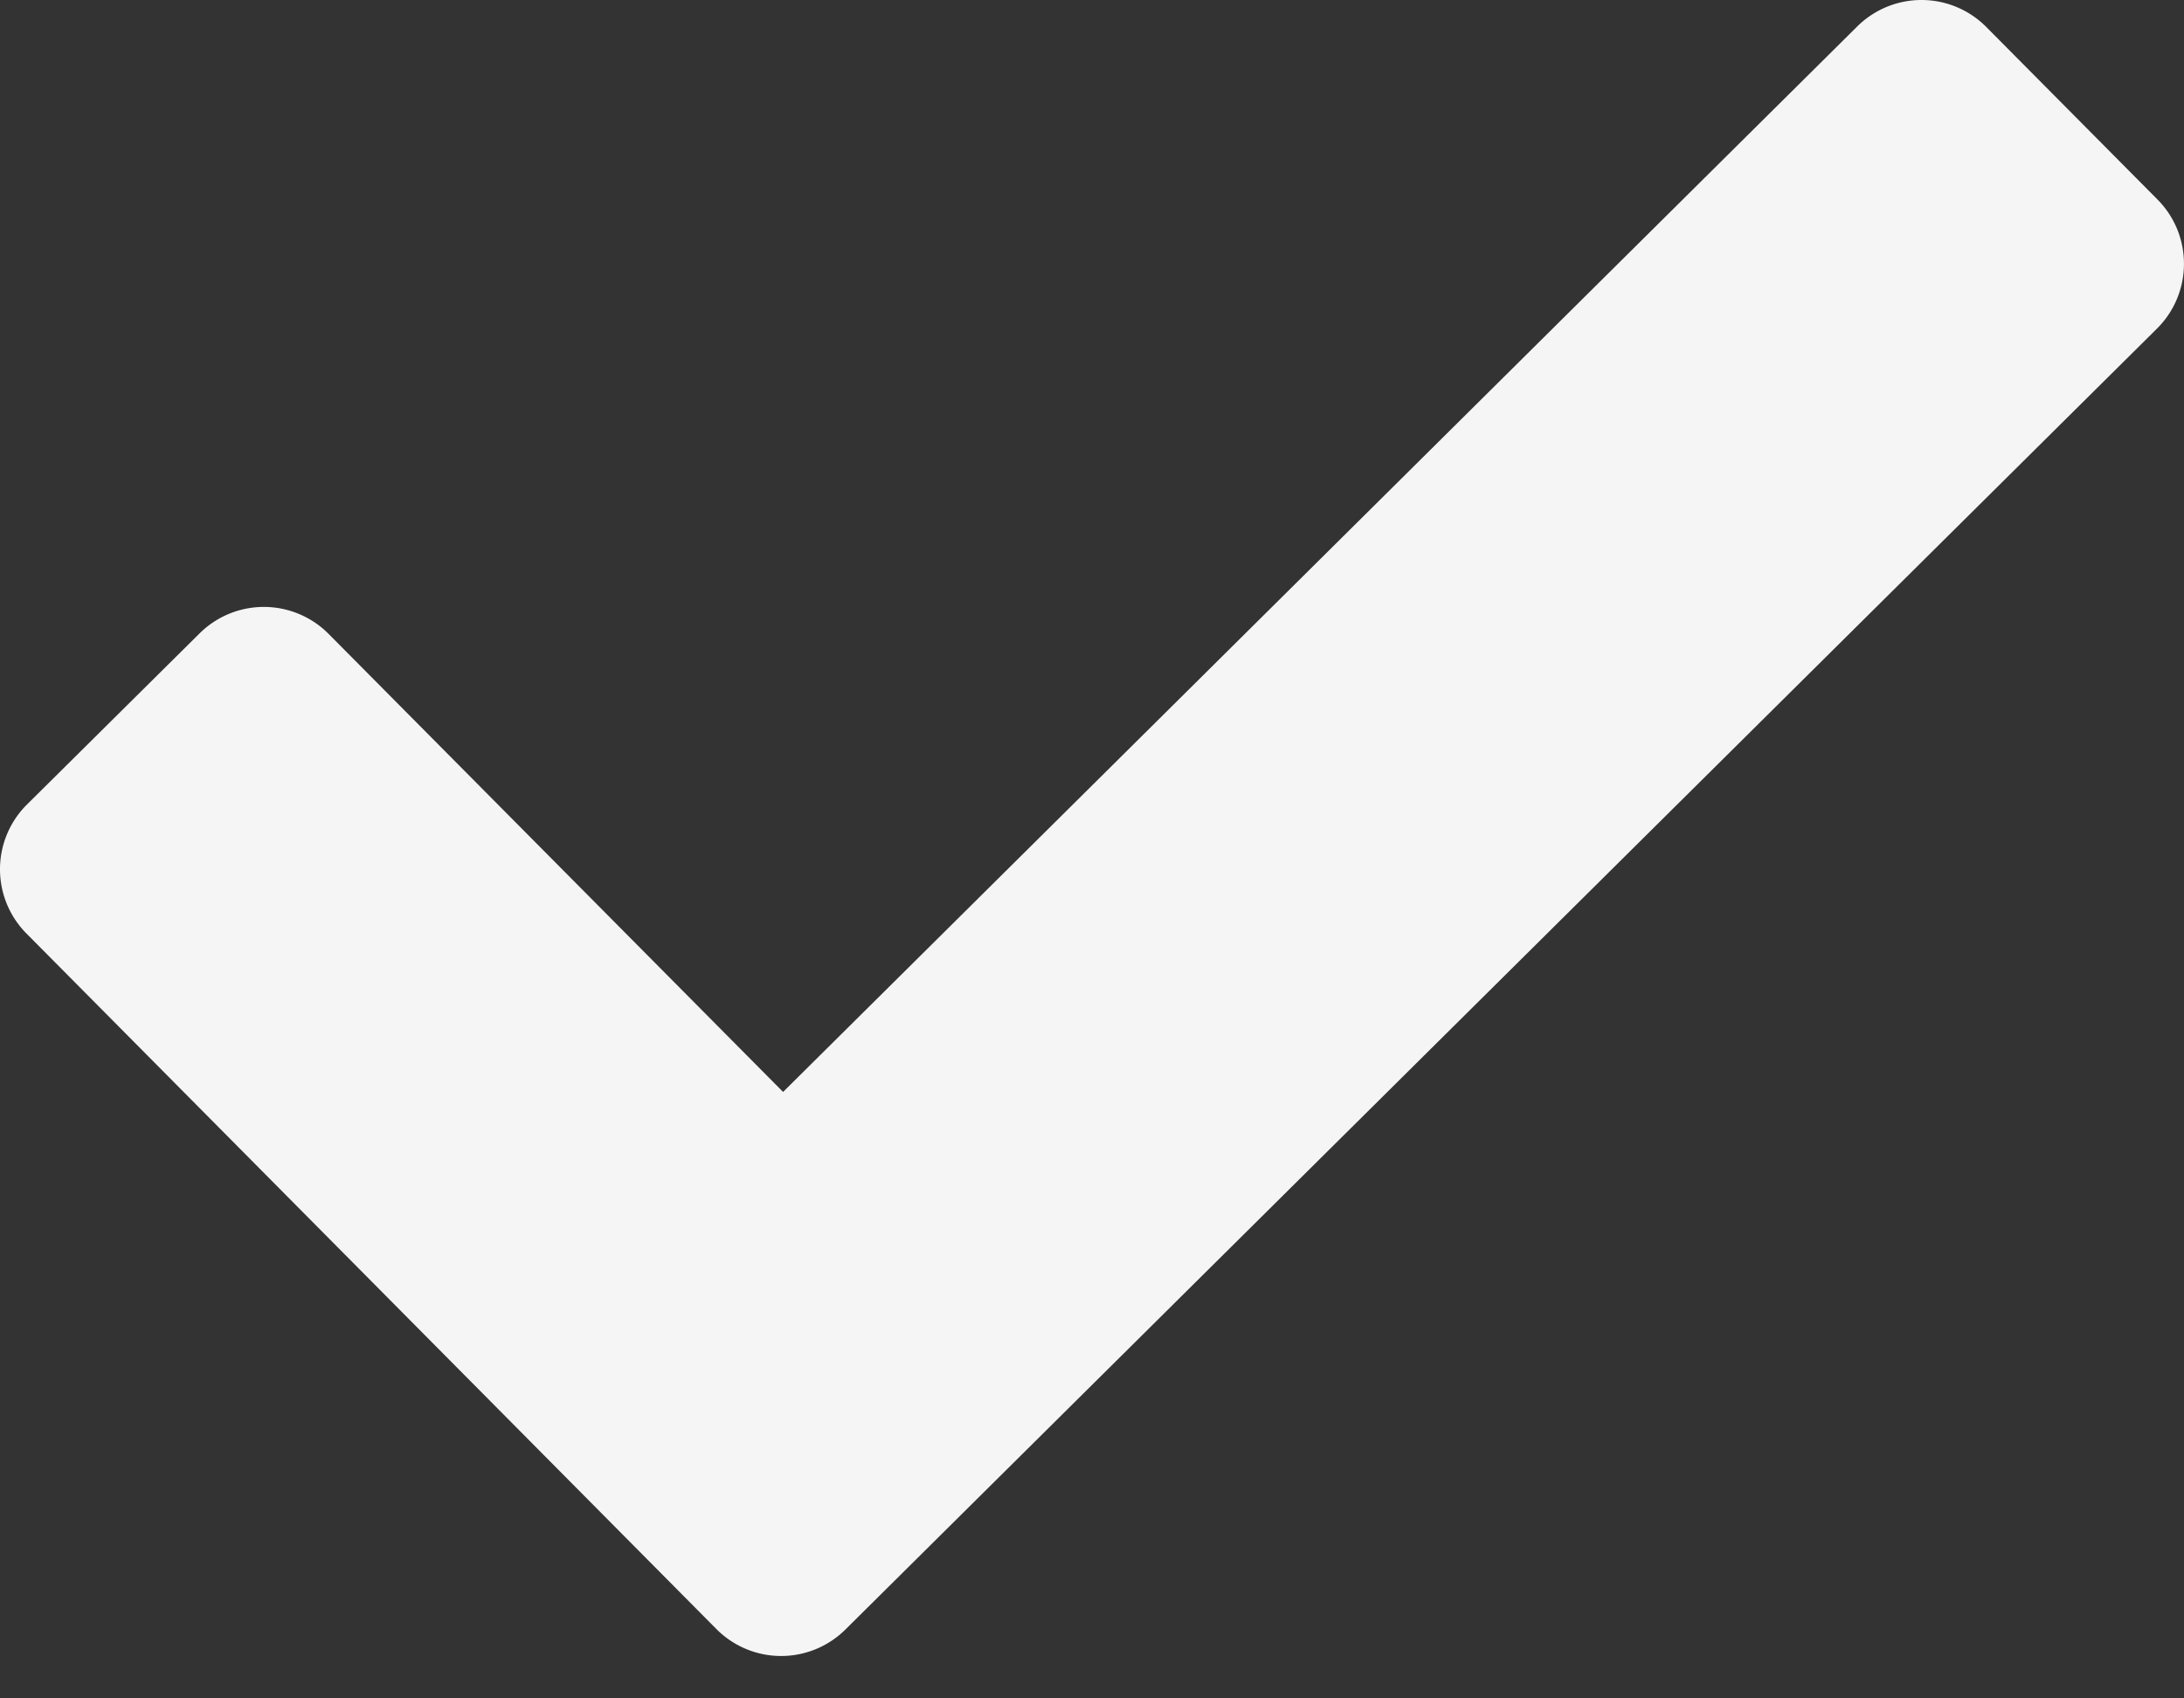 <svg xmlns="http://www.w3.org/2000/svg" width="18" height="14" viewBox="0 0 18 14"><rect x="0" y="0" width="18" height="14" fill="#333333" stroke="none"/><g><g opacity=".95"><path fill="#fff" d="M17.778 2.708L6.968 13.432a.752.752 0 0 1-1.064-.004L.218 7.695a.752.752 0 0 1 .004-1.063l1.423-1.411a.752.752 0 0 1 1.063.004l3.746 3.776L15.307.218a.752.752 0 0 1 1.063.004l1.412 1.423c.292.295.29.77-.004 1.063z"/></g></g></svg>